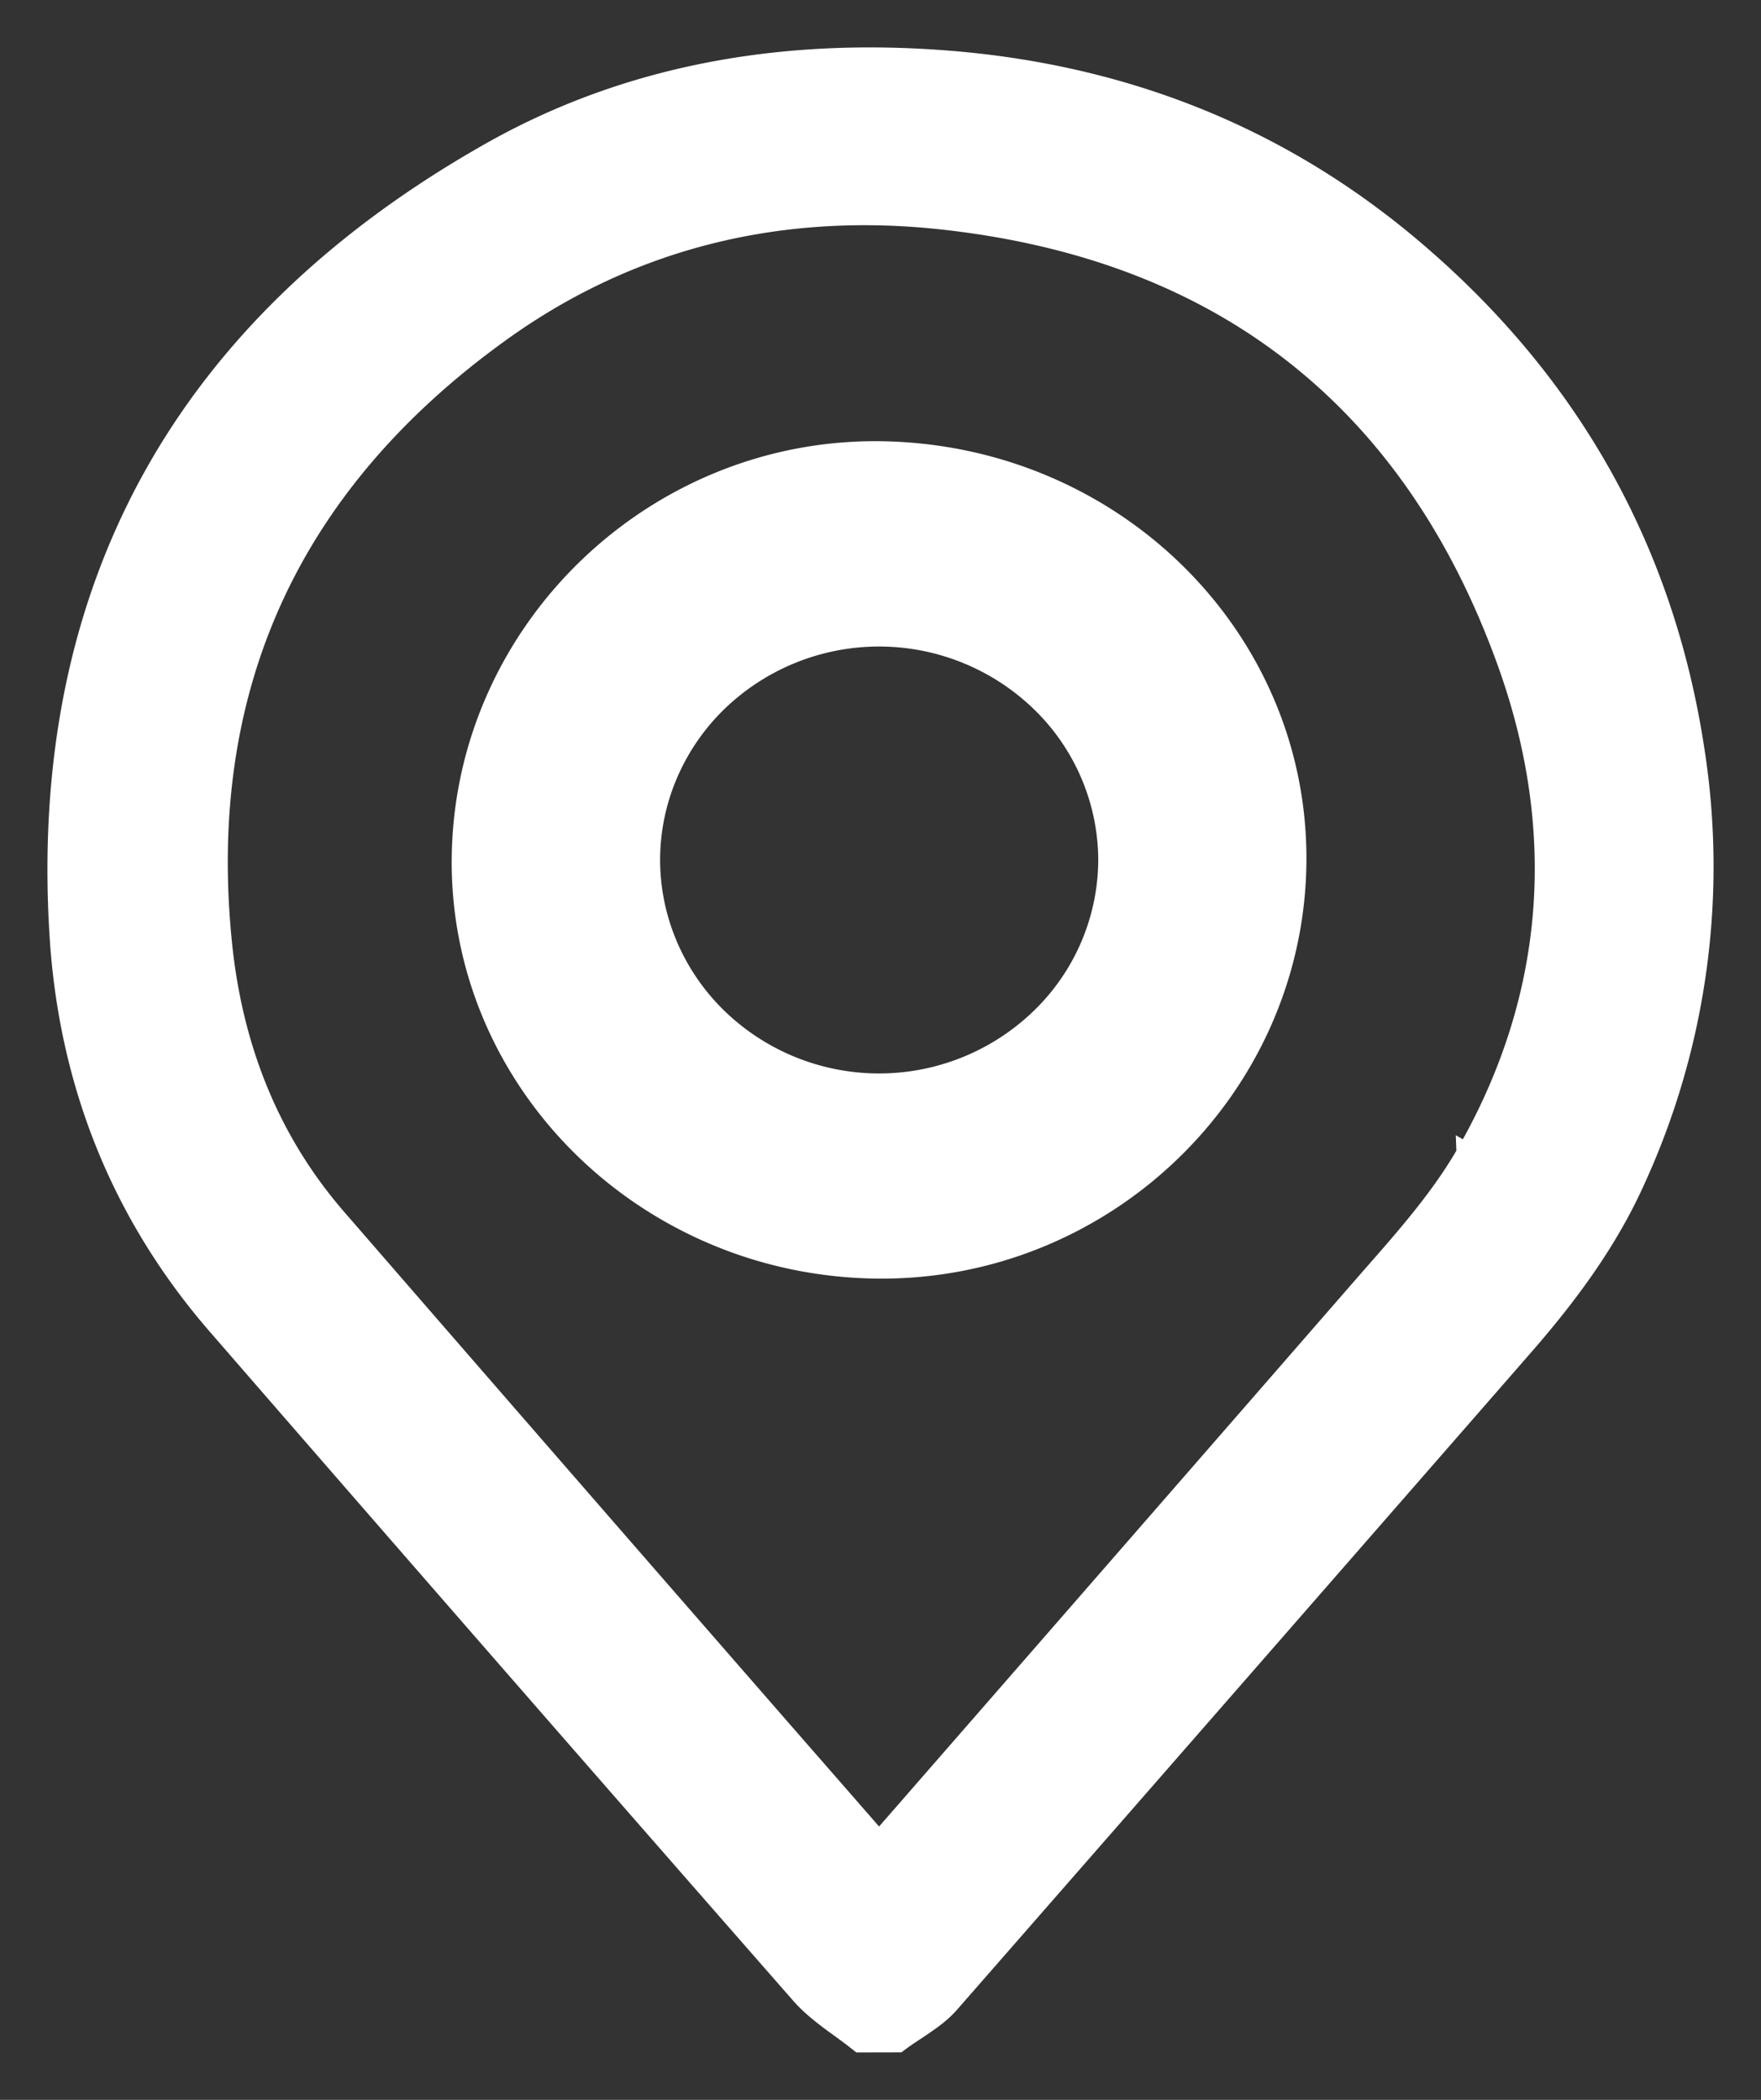 <svg width="26" height="31" fill="none" xmlns="http://www.w3.org/2000/svg"><rect width="100%" height="100%" fill="#333333" stroke="none"/><path d="M12.654 30.118l.041.032h.053l.462-.001h.049l.04-.03c.069-.05.136-.095.208-.142.049-.032.1-.066.152-.103.125-.085.252-.182.358-.303h0c2.825-3.23 5.648-6.462 8.469-9.696.646-.74 1.236-1.53 1.646-2.436a11.115 11.115 0 00.884-6.364c-.452-2.982-1.863-5.468-4.2-7.433-1.969-1.655-4.271-2.549-6.855-2.748h0c-2.377-.183-4.672.194-6.74 1.37-2.247 1.275-3.912 2.88-4.976 4.81C1.182 9.004.725 11.247.88 13.788c.13 2.155.888 4.114 2.336 5.78 2.863 3.298 5.733 6.59 8.612 9.875h0c.123.14.267.257.409.365.062.047.122.09.18.132.08.059.159.116.238.178zm9-13.093l.13.075-.13-.075c-.372.65-.88 1.228-1.395 1.814l-.312.358a10408.044 10408.044 0 01-6.968 7.996 1680.223 1680.223 0 00-1.216-1.393h0c-2.27-2.602-4.535-5.206-6.796-7.812-1.01-1.165-1.536-2.546-1.69-4.047h0c-.386-3.753.982-6.783 4.085-9.026h0c1.925-1.395 4.147-1.934 6.526-1.679h0c2.1.226 3.842.9 5.232 1.994 1.39 1.093 2.437 2.611 3.132 4.536.893 2.472.728 4.947-.598 7.26z" fill="#fff" stroke="#fff" stroke-width=".3"/><path d="M13.015 7.014c3.243.054 5.819 2.615 5.773 5.738-.045 3.123-2.666 5.656-5.83 5.624-3.24-.033-5.846-2.622-5.788-5.75.057-3.128 2.696-5.663 5.845-5.612zm3.7 5.68a3.615 3.615 0 00-1.092-2.573 3.786 3.786 0 00-5.278-.01 3.648 3.648 0 00-.813 1.186 3.581 3.581 0 00-.286 1.4c.002.964.393 1.89 1.09 2.574a3.783 3.783 0 005.278.008 3.617 3.617 0 001.101-2.584z" fill="#fff"/><path d="M13.015 7.014c3.243.054 5.819 2.615 5.773 5.738-.045 3.123-2.666 5.656-5.83 5.624-3.24-.033-5.846-2.622-5.788-5.75.057-3.128 2.696-5.663 5.845-5.612zm3.7 5.68a3.615 3.615 0 00-1.092-2.573 3.786 3.786 0 00-5.278-.01 3.648 3.648 0 00-.813 1.186 3.581 3.581 0 00-.286 1.4c.002.964.393 1.89 1.09 2.574a3.783 3.783 0 005.278.008 3.617 3.617 0 001.101-2.584z" stroke="#fff"/></svg>